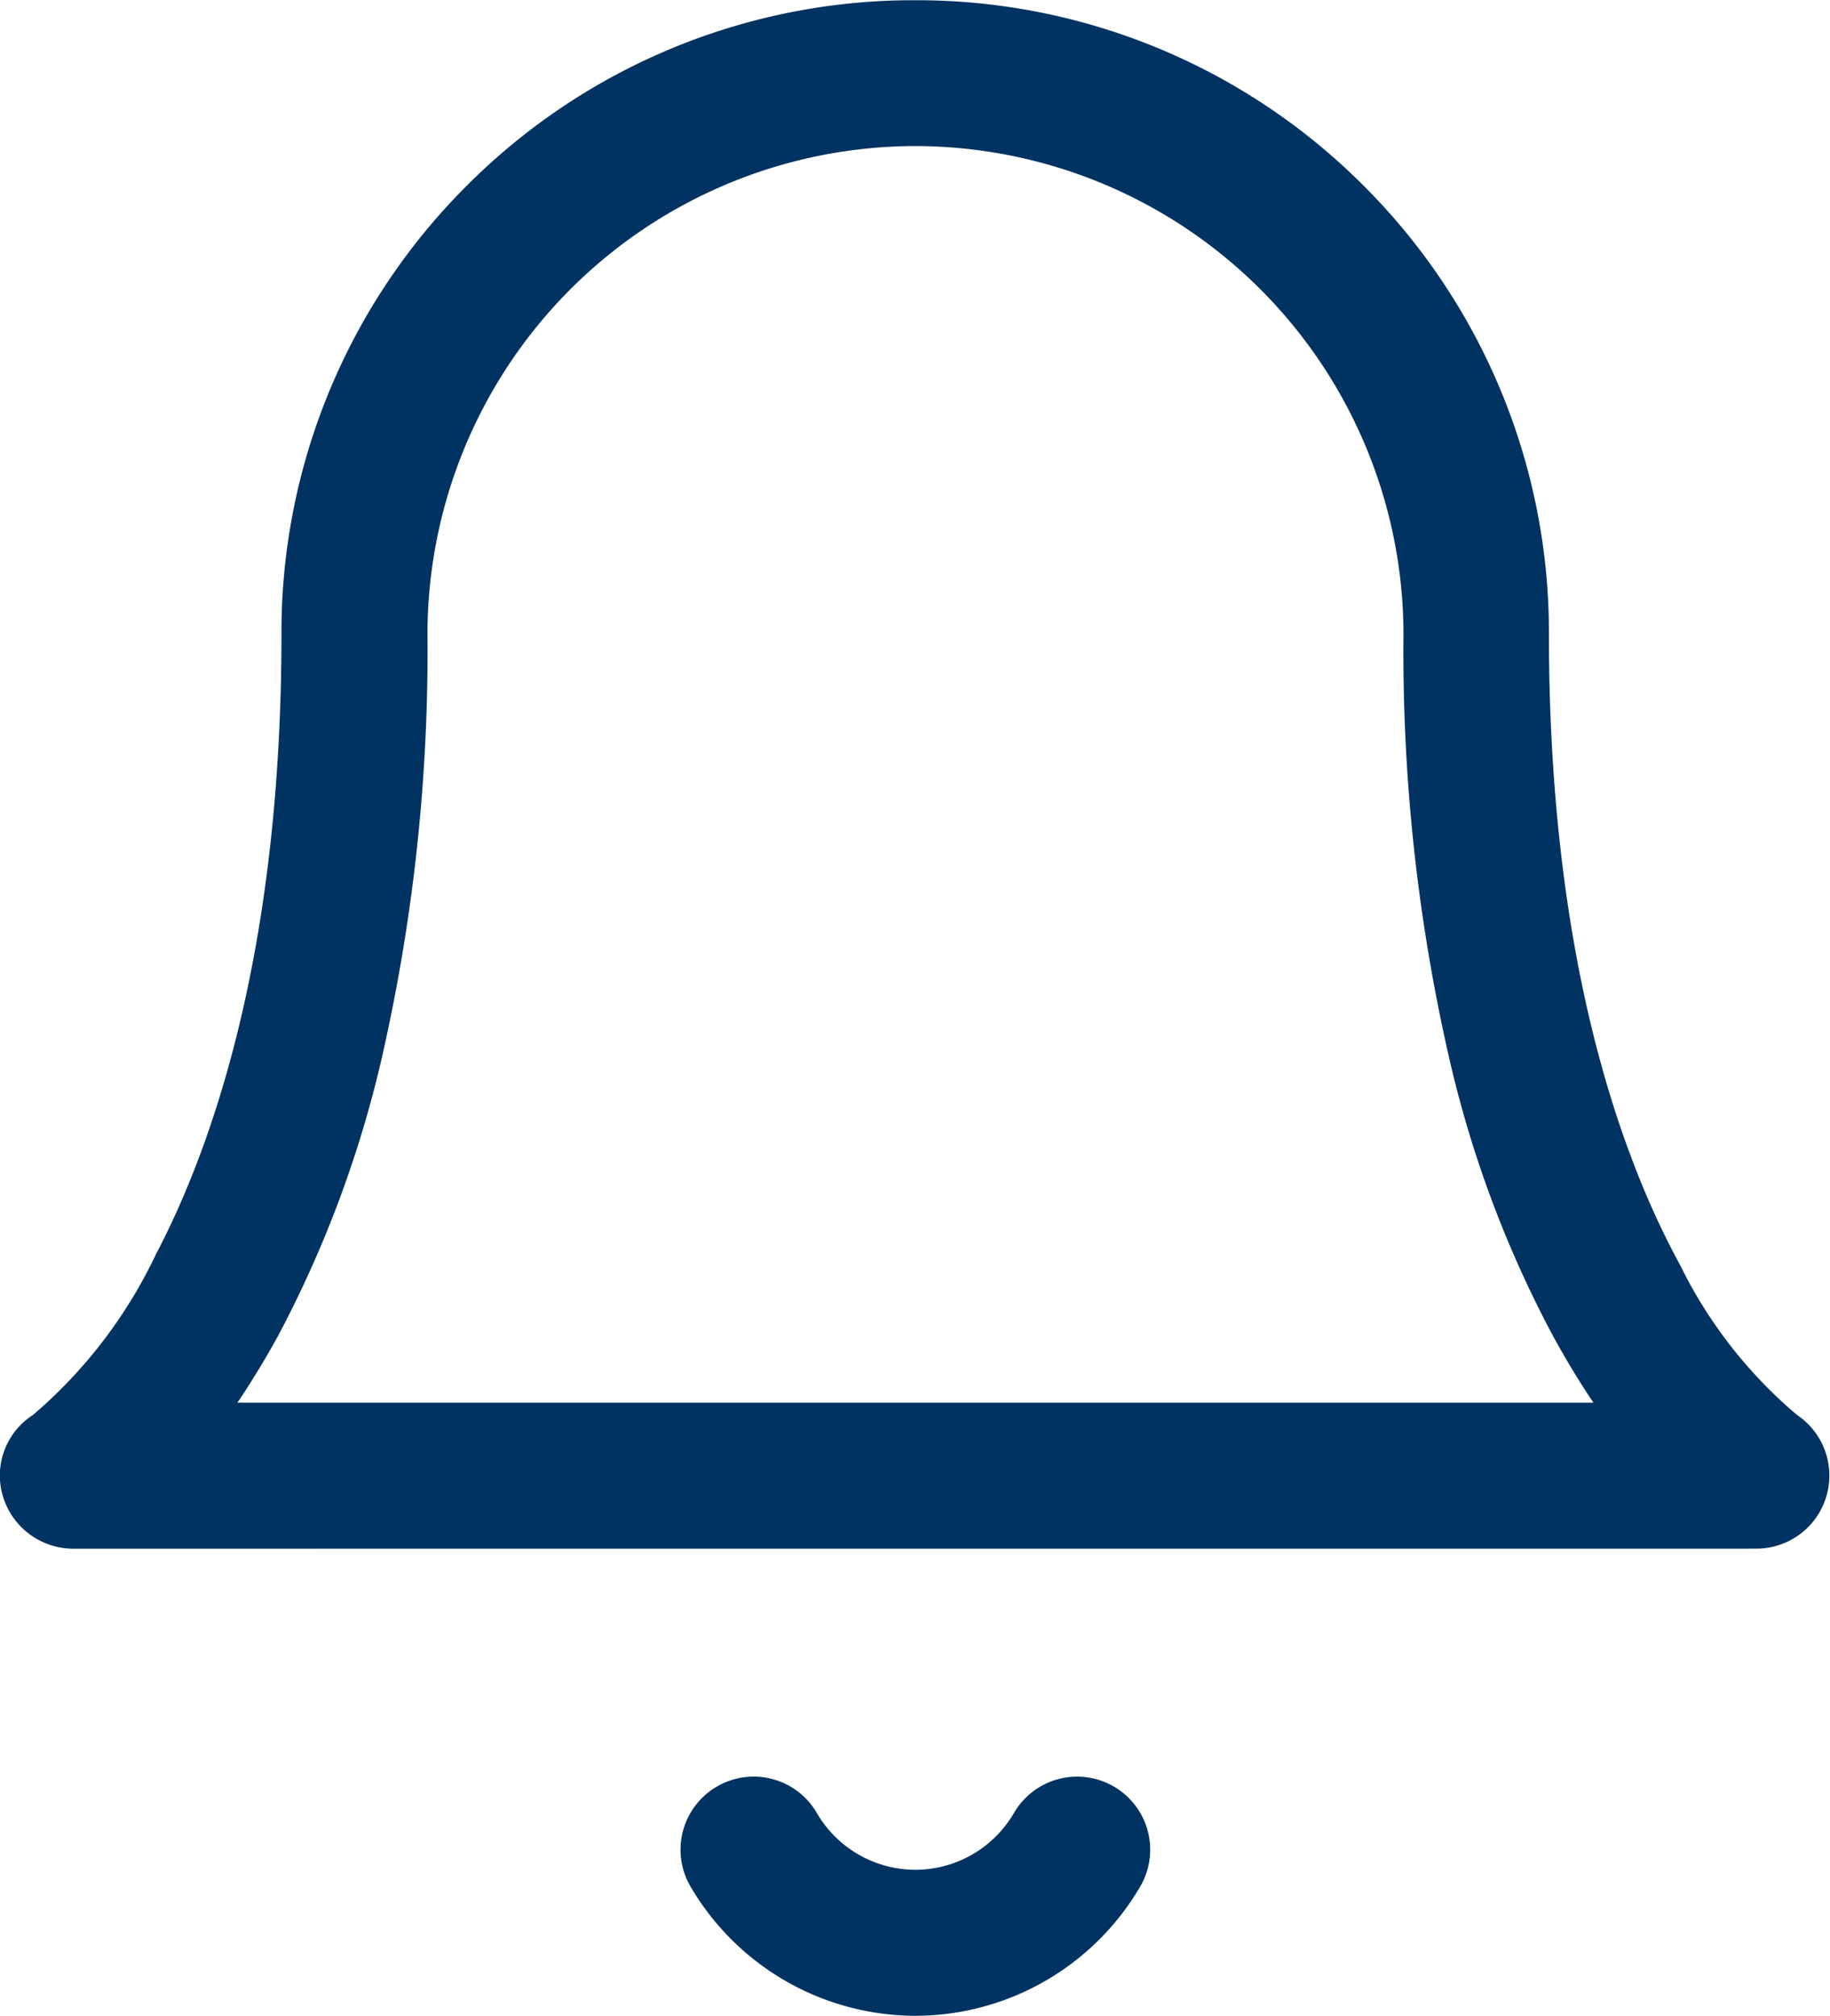 <svg xmlns="http://www.w3.org/2000/svg" width="32.574" height="35.881" viewBox="0 0 32.574 35.881">
  <path id="notifications" d="M-13889.712-5241.426a1.3,1.3,0,0,1,.475-1.776,1.3,1.3,0,0,1,1.776.471,2.032,2.032,0,0,0,1.755,1.012,2.035,2.035,0,0,0,1.755-1.012,1.3,1.3,0,0,1,1.775-.471,1.3,1.3,0,0,1,.475,1.776,4.645,4.645,0,0,1-4,2.306A4.648,4.648,0,0,1-13889.712-5241.426Zm-10.973-6.008a1.311,1.311,0,0,1-1.263-.932,1.281,1.281,0,0,1,.534-1.448,8.593,8.593,0,0,0,2.188-2.857c1.019-1.943,2.236-5.436,2.236-11.042a11.216,11.216,0,0,1,3.3-7.983,11.222,11.222,0,0,1,7.979-3.3,11.229,11.229,0,0,1,7.982,3.3,11.229,11.229,0,0,1,3.3,7.983c0,5.743,1.27,9.281,2.337,11.234a8.236,8.236,0,0,0,2.076,2.662,1.3,1.3,0,0,1,.523,1.458,1.3,1.3,0,0,1-1.246.924Zm6.294-16.279a32.569,32.569,0,0,1-.816,7.557,20.223,20.223,0,0,1-1.838,4.923c-.245.447-.489.844-.729,1.2h24.137c-.237-.353-.481-.75-.726-1.2a19.908,19.908,0,0,1-1.839-4.923,32.411,32.411,0,0,1-.816-7.557,8.7,8.7,0,0,0-8.687-8.687A8.694,8.694,0,0,0-13894.391-5263.713Z" transform="translate(13902 5275)" fill="#003361"/>
</svg>
